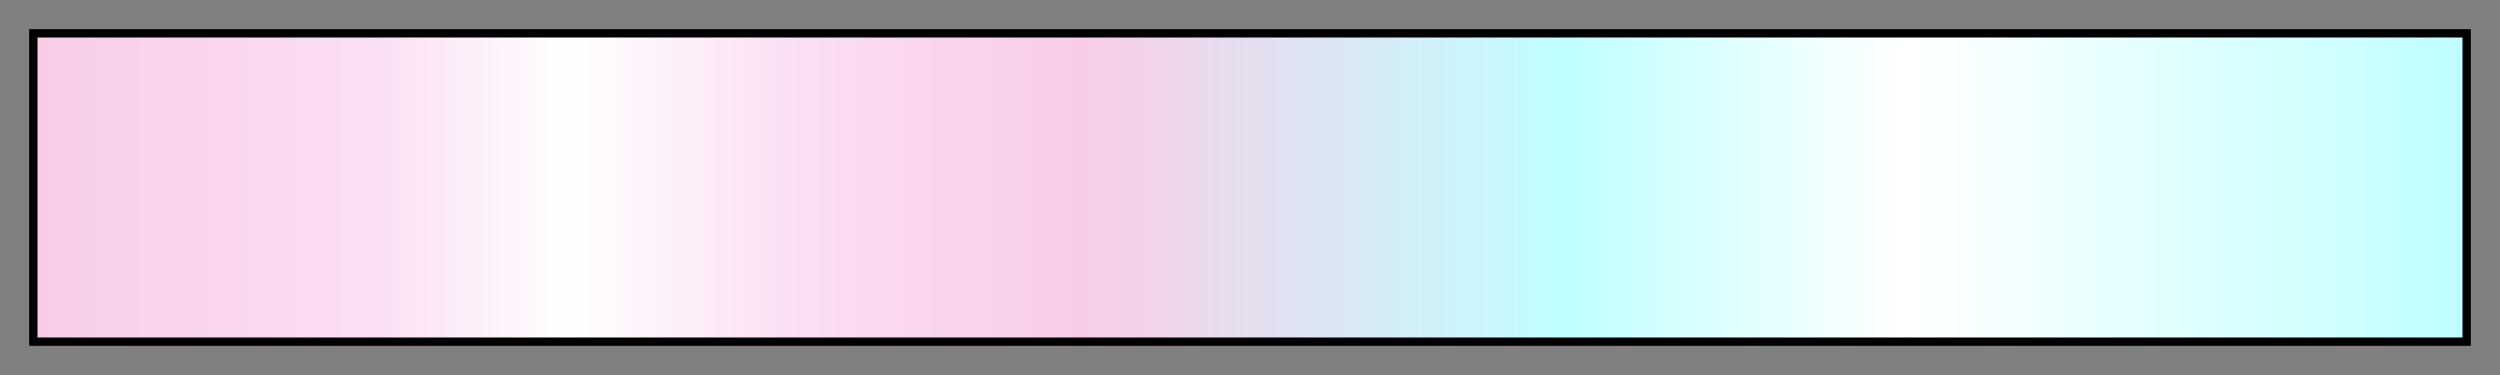 <?xml version="1.0" encoding="UTF-8"?>
<svg xmlns="http://www.w3.org/2000/svg" version="1.1" width="300px" height="45px" viewBox="0 0 300 45">
  <rect x="0" y="0" width="300" height="45" fill="#808080" stroke="none"/>
  <g>
    <defs>
      <linearGradient id="bhw_hello" gradientUnits="objectBoundingBox" spreadMethod="pad" x1="0%" x2="100%" y1="0%" y2="0%">
        <stop offset="0.00%" stop-color="rgb(248,204,230)" stop-opacity="1"/>
        <stop offset="13.99%" stop-color="rgb(251,223,245)" stop-opacity="1"/>
        <stop offset="22.00%" stop-color="rgb(255,255,255)" stop-opacity="1"/>
        <stop offset="31.01%" stop-color="rgb(251,223,245)" stop-opacity="1"/>
        <stop offset="42.99%" stop-color="rgb(248,204,230)" stop-opacity="1"/>
        <stop offset="62.99%" stop-color="rgb(192,255,255)" stop-opacity="1"/>
        <stop offset="77.00%" stop-color="rgb(255,255,255)" stop-opacity="1"/>
        <stop offset="100.00%" stop-color="rgb(192,255,255)" stop-opacity="1"/>
      </linearGradient>
    </defs>
    <rect fill="url(#bhw_hello)" x="4" y="4" width="292" height="37" stroke="black" stroke-width="1"/>
  </g>
</svg>
